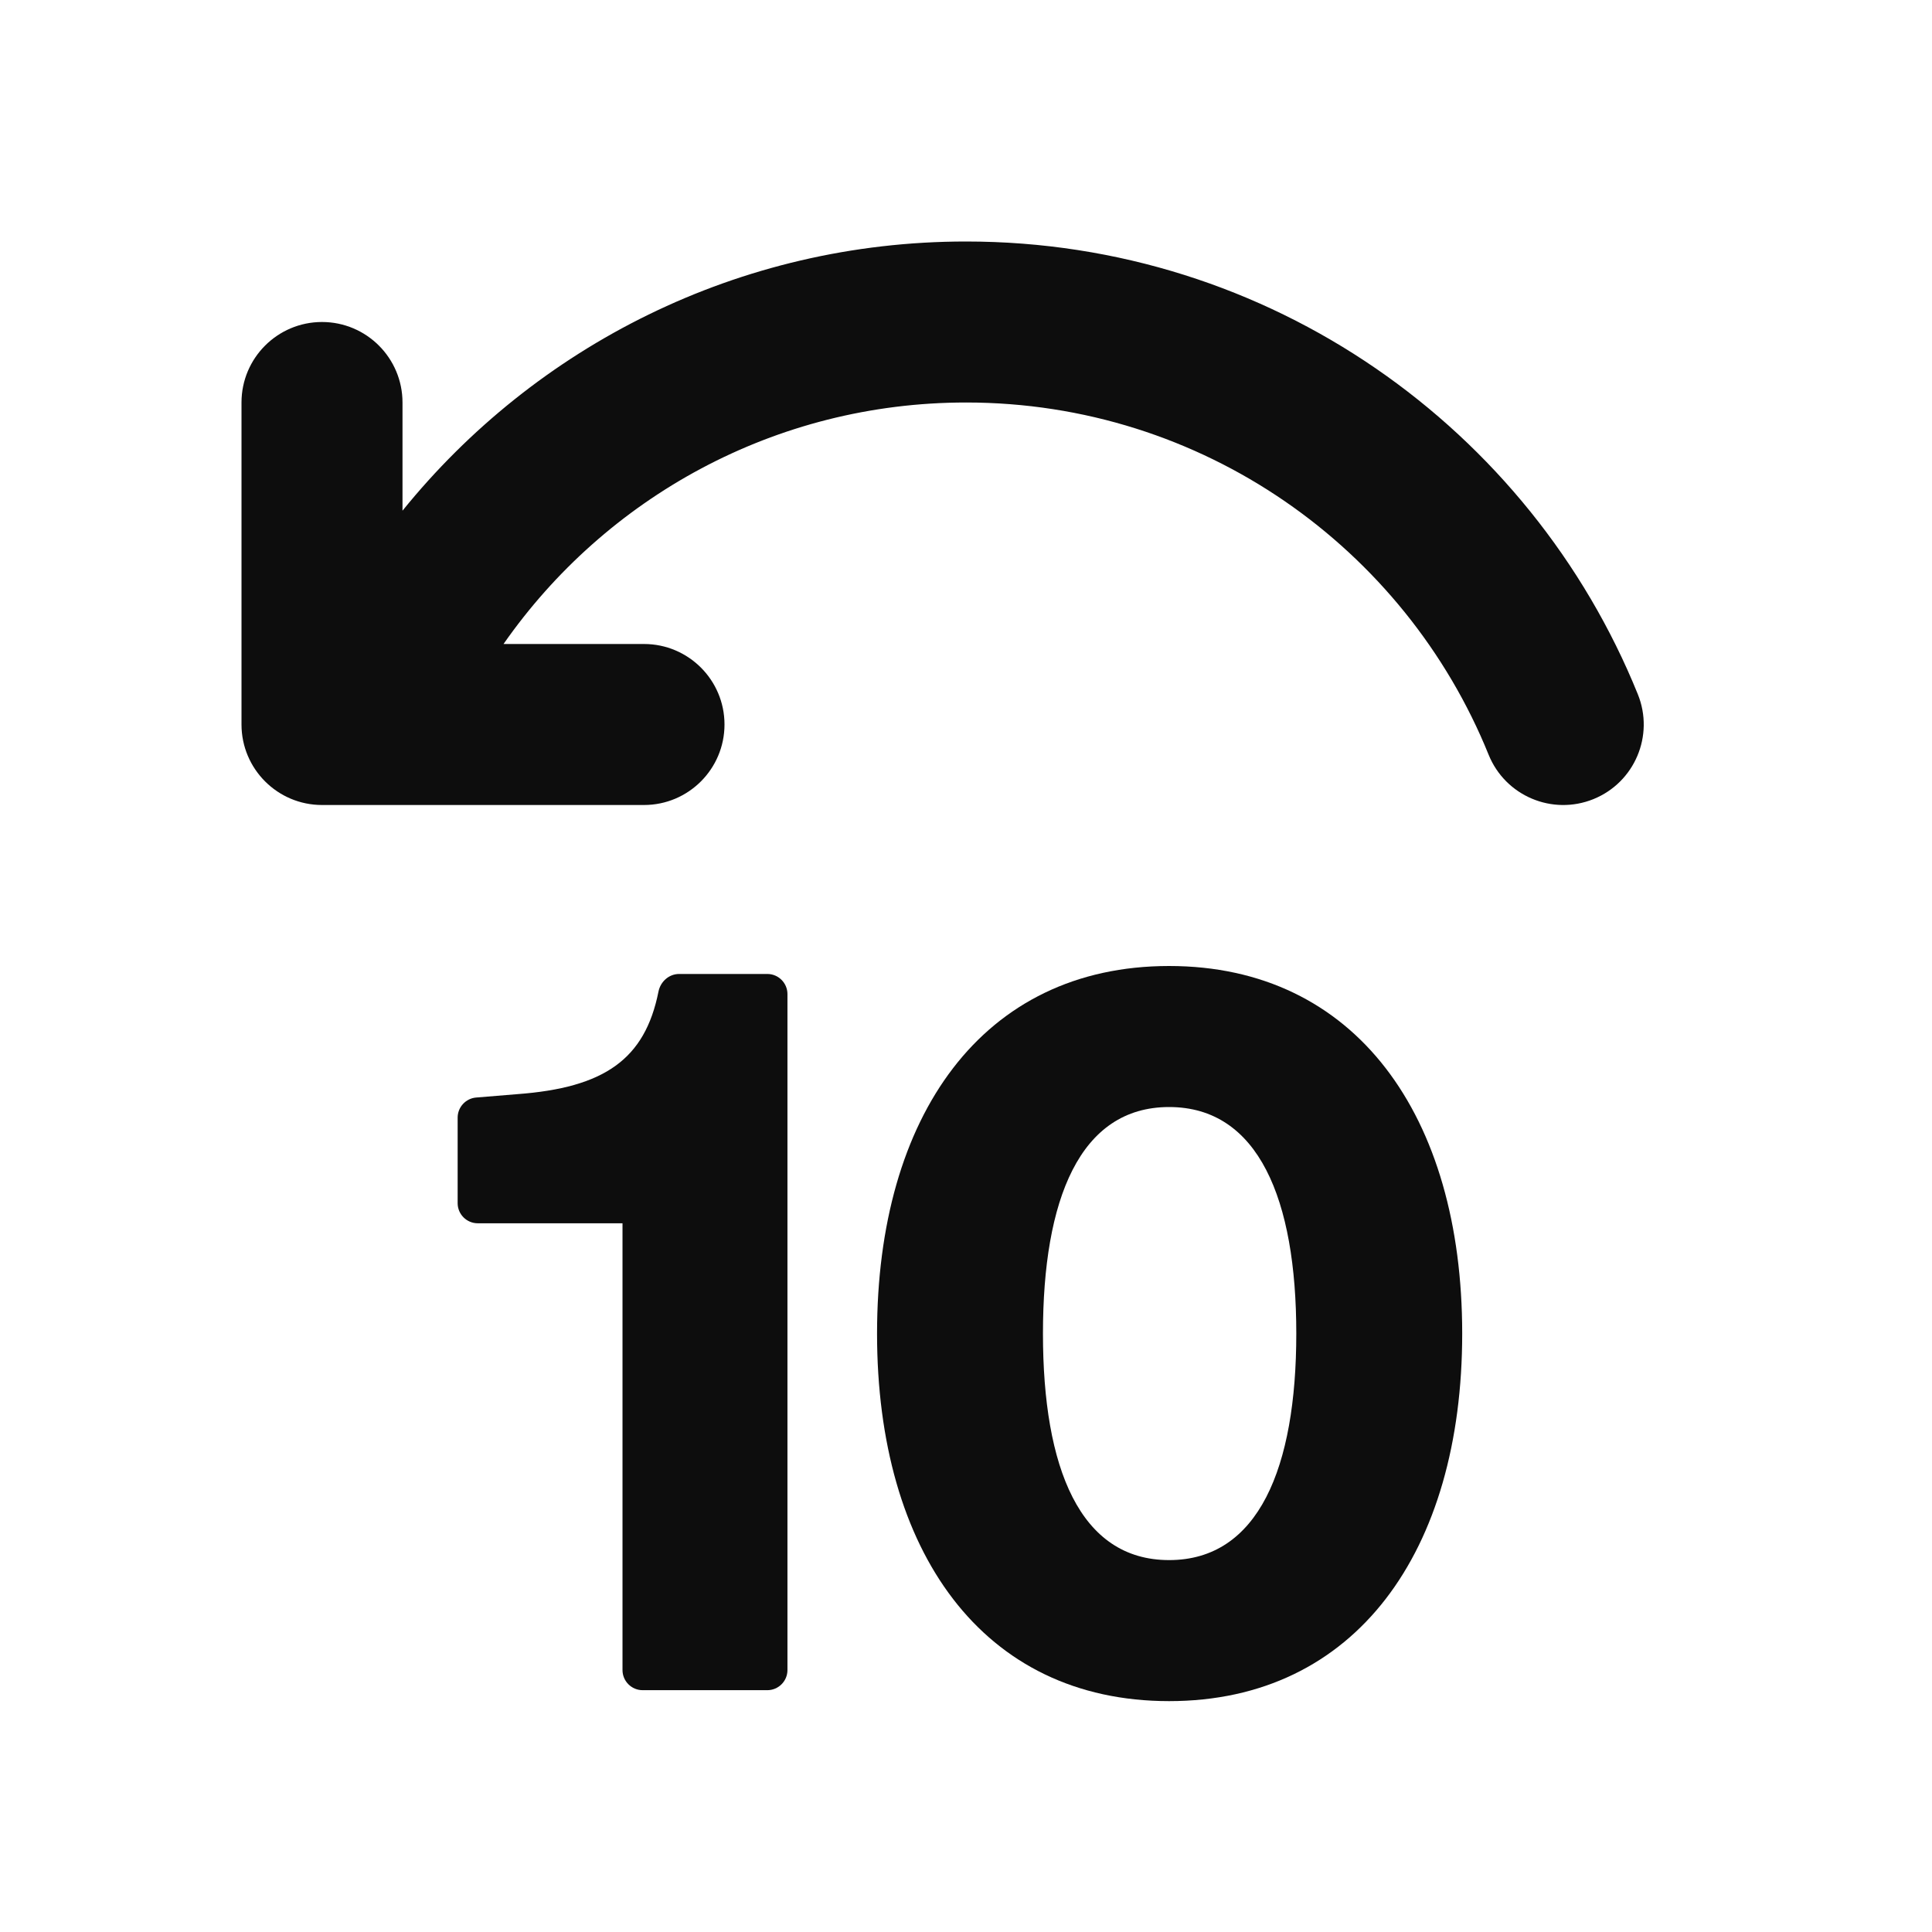 <svg width="24" height="24" viewBox="0 0 24 24" fill="none" xmlns="http://www.w3.org/2000/svg">
<path d="M8 10C8.552 10 9 9.552 9 9C9 8.448 8.552 8 8 8H6.255C7.521 6.186 9.623 5 12.001 5C14.937 5 17.453 6.808 18.492 9.375C18.699 9.887 19.282 10.134 19.794 9.927C20.306 9.72 20.553 9.137 20.346 8.625C19.012 5.328 15.779 3 12.001 3C9.172 3 6.649 4.305 5 6.344V5C5 4.448 4.552 4 4 4C3.448 4 3 4.448 3 5V9C3 9.552 3.448 10 4 10C5.333 10 6.667 10 8 10Z" fill="#0D0D0D"/>
<path d="M10.895 16.566C10.895 13.863 12.203 12 14.523 12C16.843 12 18.164 13.863 18.164 16.566C18.164 19.269 16.843 21.132 14.523 21.132C12.203 21.132 10.895 19.269 10.895 16.566ZM12.956 16.566C12.956 18.232 13.413 19.38 14.523 19.38C15.634 19.38 16.103 18.232 16.103 16.566C16.103 14.9 15.634 13.752 14.523 13.752C13.413 13.752 12.956 14.9 12.956 16.566Z" fill="#0D0D0D"/>
<path d="M8.18 12.317C8.205 12.194 8.31 12.099 8.436 12.099H9.532C9.67 12.099 9.782 12.211 9.782 12.349V20.746C9.782 20.884 9.67 20.996 9.532 20.996H7.983C7.845 20.996 7.733 20.884 7.733 20.746V15.196H5.935C5.797 15.196 5.685 15.084 5.685 14.946V13.884C5.685 13.754 5.785 13.645 5.914 13.634L6.425 13.592C7.508 13.512 8.012 13.159 8.18 12.317Z" fill="#0D0D0D"/>
</svg>
